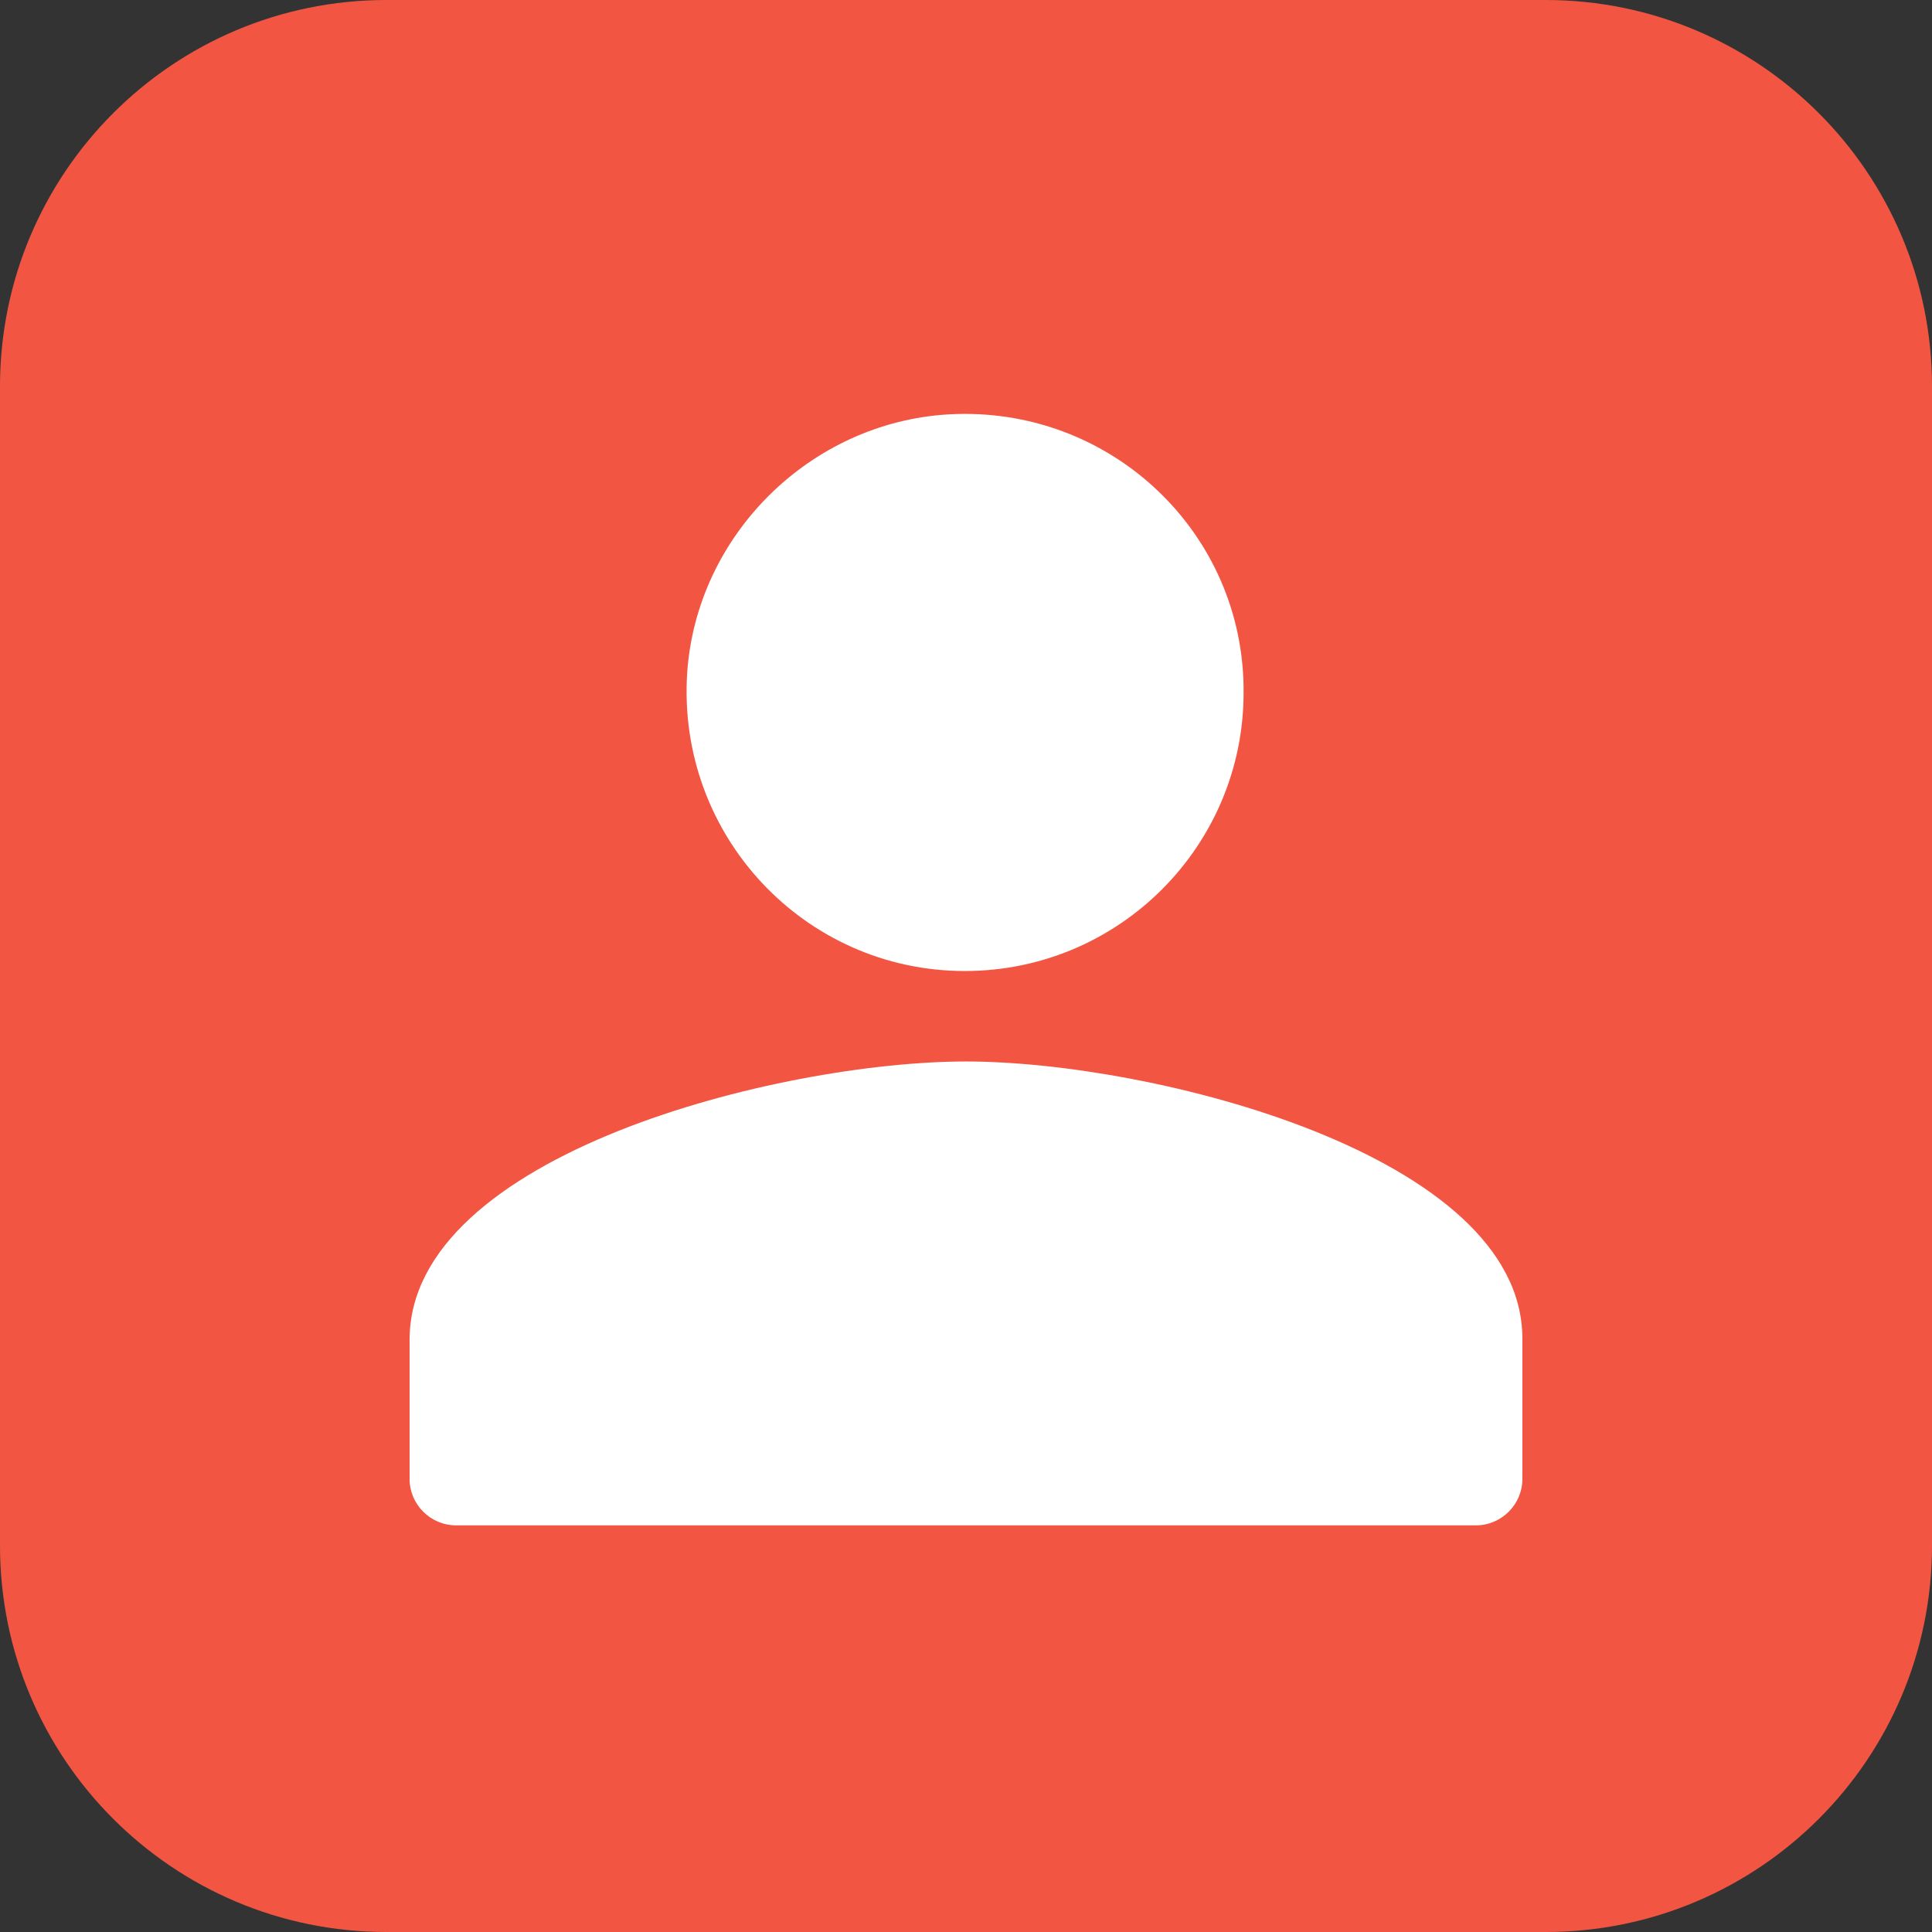 <svg 
 xmlns="http://www.w3.org/2000/svg"
 xmlns:xlink="http://www.w3.org/1999/xlink"
 width="50px" height="50px">
<rect width="100%" height="100%" fill="#333333" stroke="none"/>
<path fill-rule="evenodd"  fill="rgb(242, 86, 67)"
 d="M10.000,0.000 L40.000,0.000 C45.523,0.000 50.000,4.477 50.000,10.000 L50.000,40.000 C50.000,45.523 45.523,50.000 40.000,50.000 L10.000,50.000 C4.477,50.000 0.000,45.523 0.000,40.000 L0.000,10.000 C0.000,4.477 4.477,0.000 10.000,0.000 Z"/>
<path fill-rule="evenodd"  fill="rgb(255, 255, 255)"
 d="M24.548,10.724 C20.971,10.934 18.025,13.845 17.784,17.417 C17.514,21.618 20.821,25.130 24.969,25.130 C28.967,25.130 32.184,21.888 32.184,17.927 C32.214,13.785 28.727,10.484 24.548,10.724 ZM24.999,27.471 C20.189,27.471 10.600,29.872 10.600,34.674 L10.600,38.275 C10.600,38.935 11.141,39.476 11.802,39.476 L38.196,39.476 C38.858,39.476 39.399,38.935 39.399,38.275 L39.399,34.644 C39.399,29.872 29.809,27.471 24.999,27.471 Z"/>
</svg>
